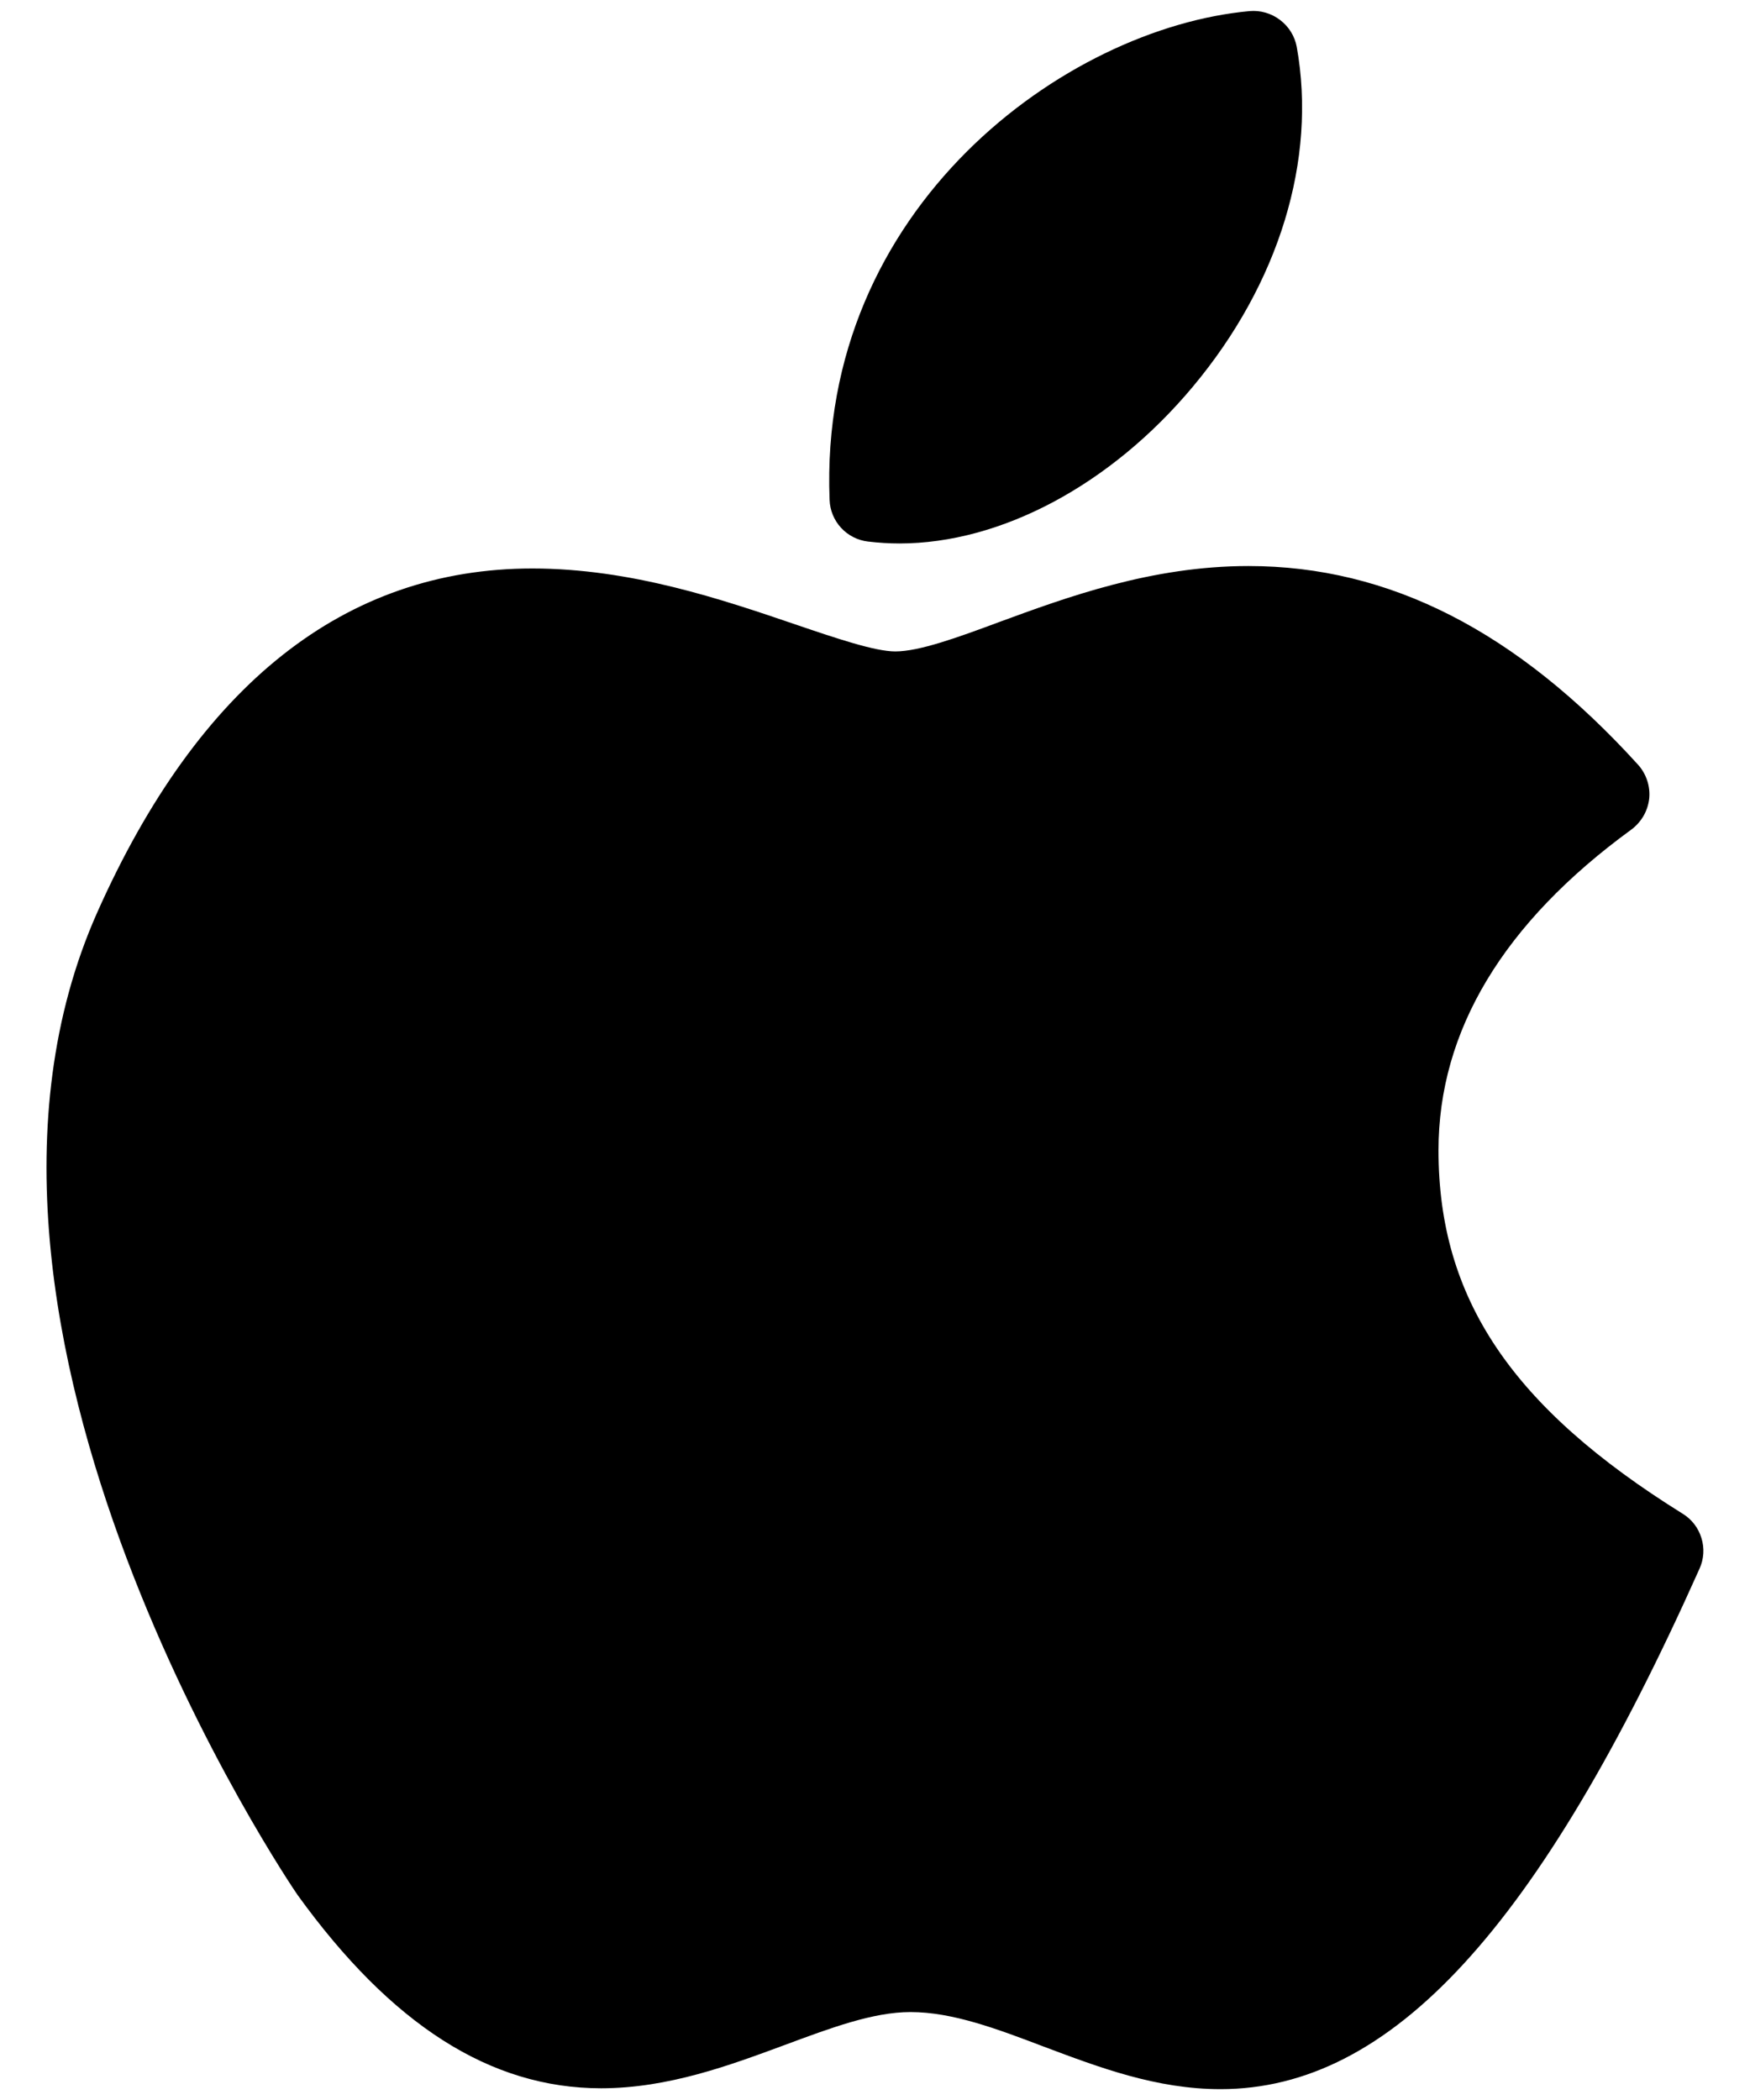 <svg width="20" height="24" viewBox="0 0 20 24" fill="none" xmlns="http://www.w3.org/2000/svg">
<path d="M13.949 23.876C13.216 23.876 12.563 23.628 11.934 23.392C11.395 23.187 10.887 22.995 10.405 22.995C9.977 22.995 9.489 23.178 8.972 23.37C8.347 23.601 7.639 23.866 6.87 23.866C5.606 23.866 4.473 23.142 3.401 21.657C3.356 21.594 -1.008 15.185 1.112 10.426C2.273 7.82 3.946 6.497 6.084 6.497C7.212 6.497 8.253 6.851 9.089 7.136C9.557 7.295 9.999 7.445 10.232 7.445C10.507 7.445 10.949 7.284 11.414 7.111C12.19 6.826 13.158 6.469 14.268 6.469C15.877 6.469 17.333 7.212 18.721 8.74C18.768 8.792 18.803 8.854 18.825 8.92C18.847 8.987 18.855 9.057 18.848 9.127C18.84 9.197 18.818 9.264 18.783 9.325C18.748 9.385 18.701 9.438 18.645 9.48C17.182 10.546 16.44 11.779 16.44 13.146C16.44 14.839 17.276 16.083 19.231 17.3C19.334 17.363 19.41 17.462 19.445 17.578C19.481 17.693 19.473 17.818 19.423 17.928C17.585 22.04 15.897 23.876 13.949 23.876ZM10.279 6.211C10.159 6.211 10.038 6.203 9.919 6.189C9.801 6.175 9.692 6.119 9.612 6.032C9.531 5.944 9.485 5.831 9.481 5.712C9.349 2.366 12.185 0.317 14.281 0.127C14.405 0.116 14.53 0.152 14.629 0.228C14.729 0.303 14.797 0.413 14.82 0.536C15.051 1.824 14.619 3.24 13.632 4.42C12.694 5.542 11.44 6.211 10.279 6.211Z" fill="black"/>
</svg>
